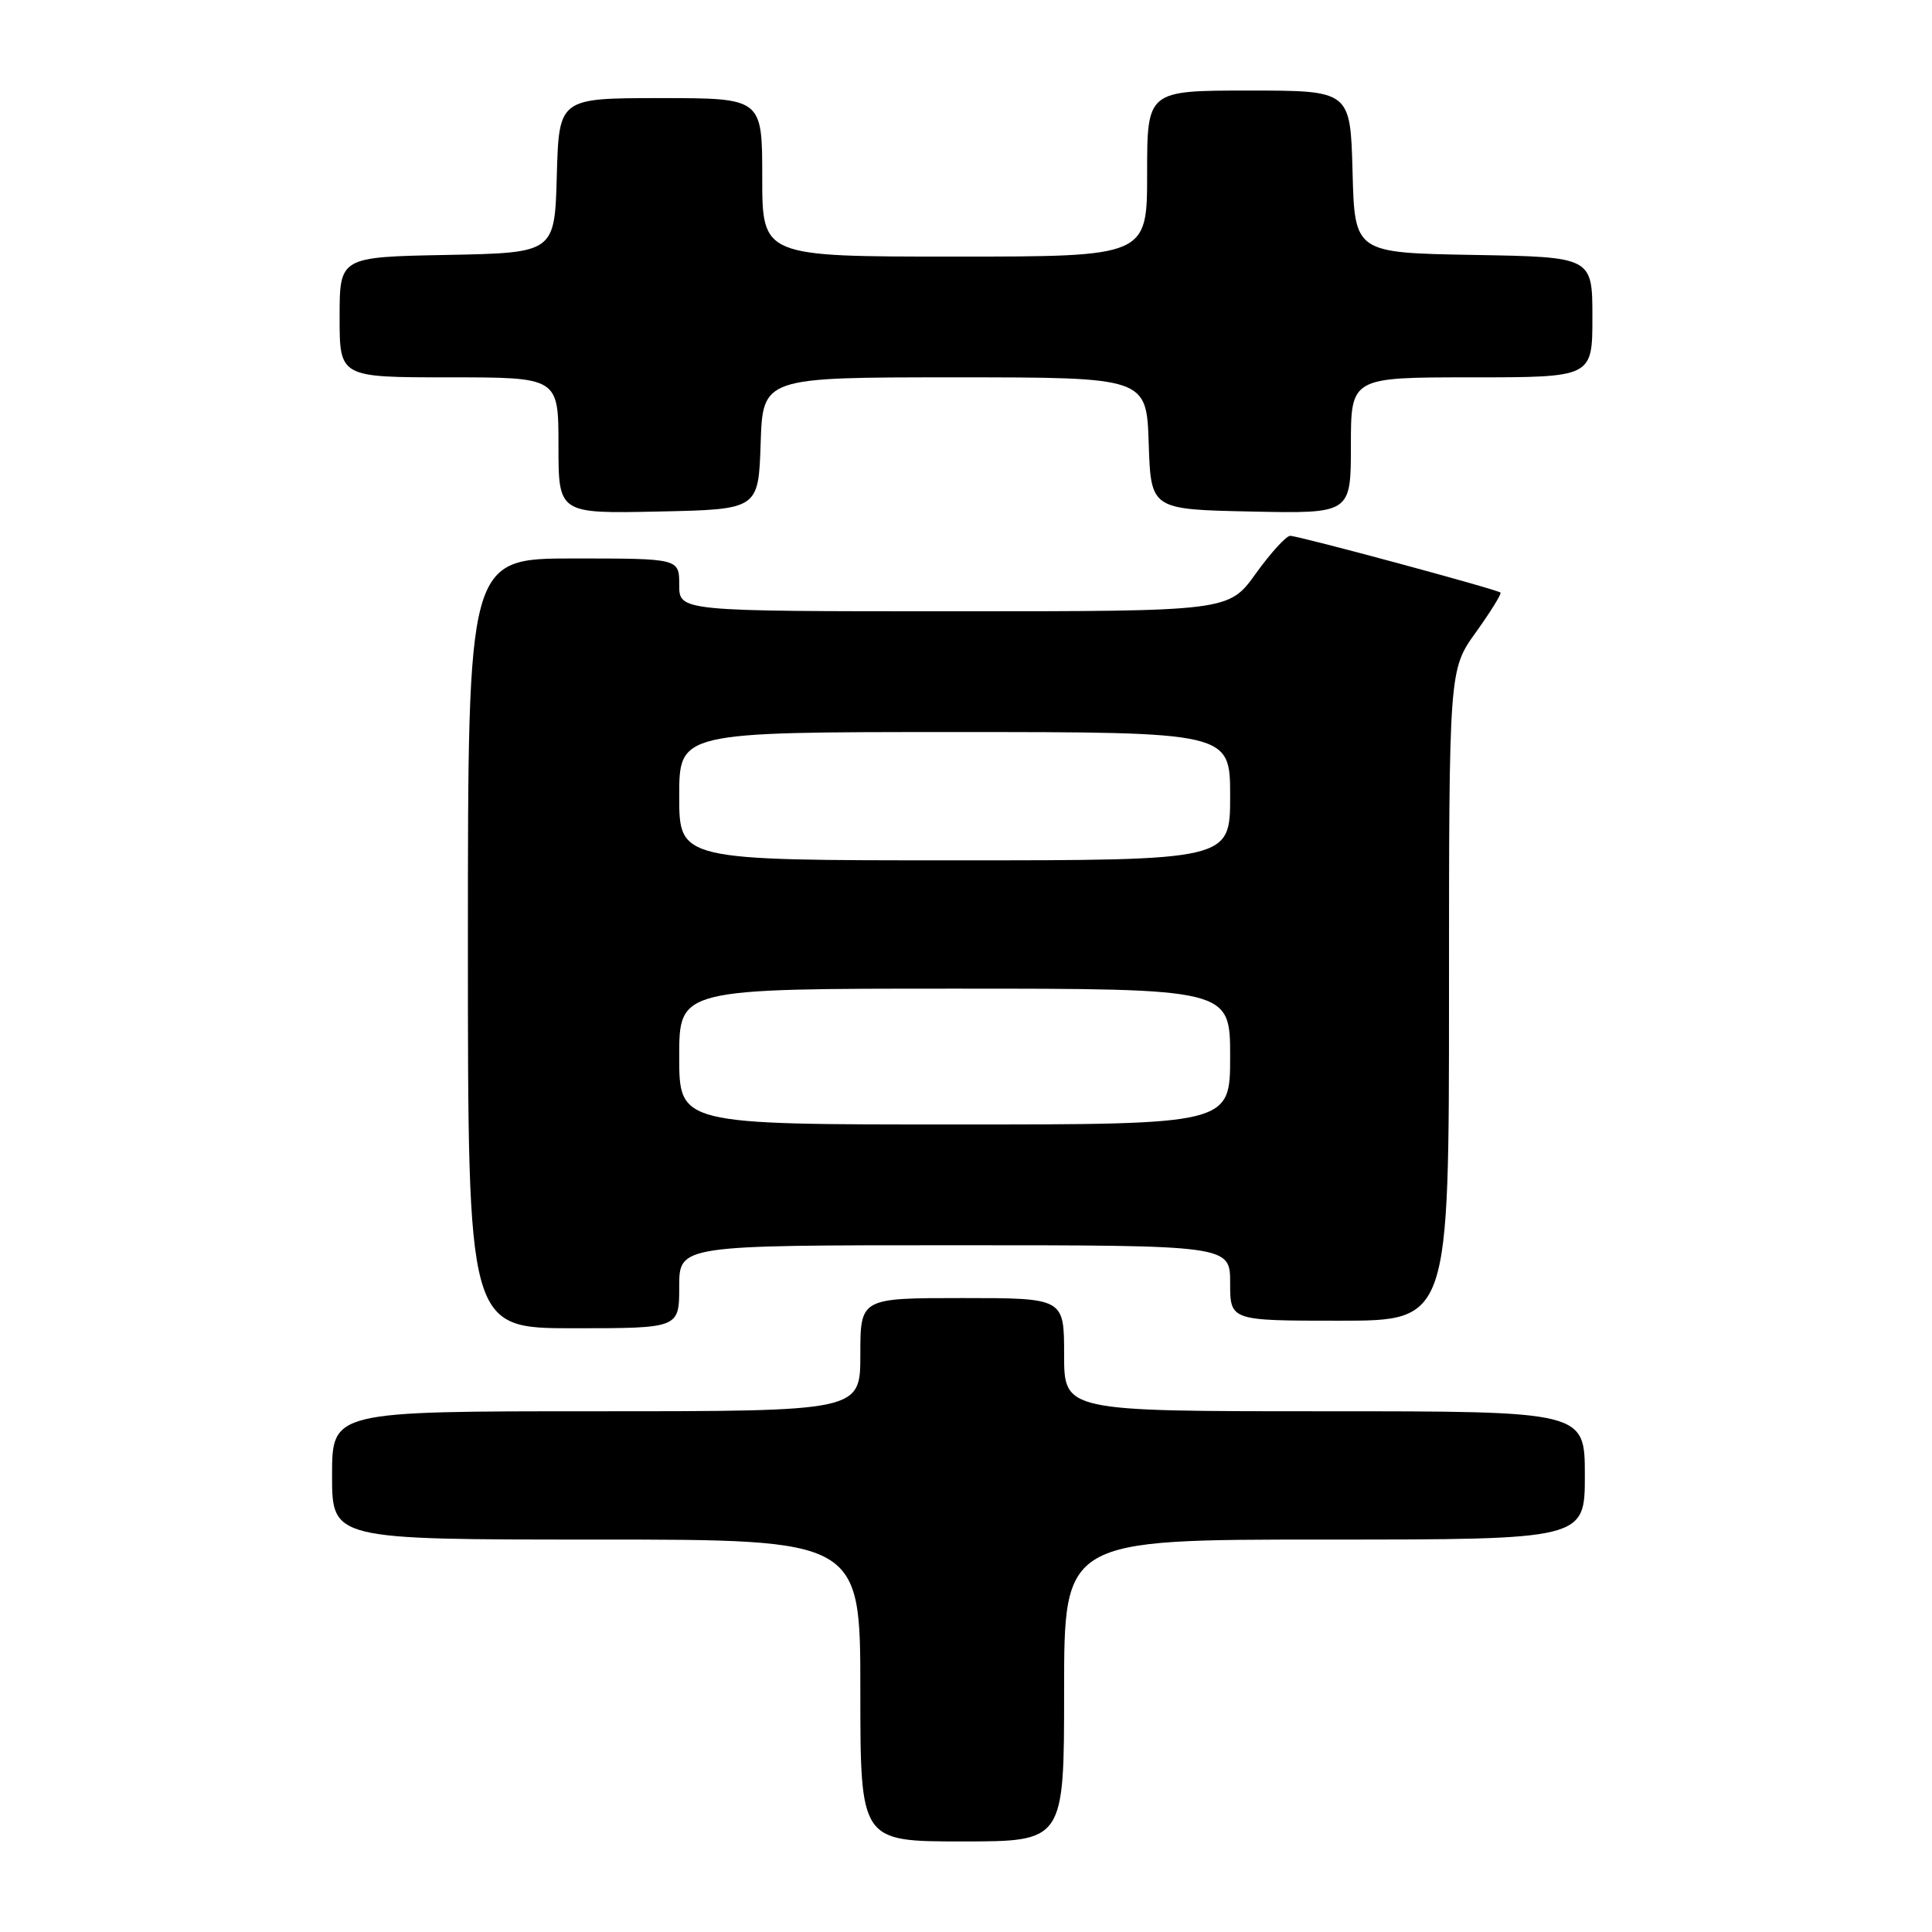 <?xml version="1.0" encoding="UTF-8" standalone="no"?>
<!DOCTYPE svg PUBLIC "-//W3C//DTD SVG 1.1//EN" "http://www.w3.org/Graphics/SVG/1.1/DTD/svg11.dtd" >
<svg xmlns="http://www.w3.org/2000/svg" xmlns:xlink="http://www.w3.org/1999/xlink" version="1.1" viewBox="0 0 256 256">
 <g >
 <path fill="currentColor"
d=" M 141.00 224.00 C 141.00 204.00 141.00 204.00 175.50 204.00 C 210.00 204.00 210.00 204.00 210.00 195.50 C 210.00 187.00 210.00 187.00 175.50 187.00 C 141.00 187.00 141.00 187.00 141.00 179.50 C 141.00 172.00 141.00 172.00 127.50 172.00 C 114.00 172.00 114.00 172.00 114.00 179.50 C 114.00 187.00 114.00 187.00 79.00 187.00 C 44.00 187.00 44.00 187.00 44.00 195.50 C 44.00 204.00 44.00 204.00 79.00 204.00 C 114.00 204.00 114.00 204.00 114.00 224.00 C 114.00 244.00 114.00 244.00 127.50 244.00 C 141.00 244.00 141.00 244.00 141.00 224.00 Z  M 90.00 170.50 C 90.00 165.00 90.00 165.00 126.50 165.00 C 163.00 165.00 163.00 165.00 163.00 170.00 C 163.00 175.00 163.00 175.00 177.50 175.00 C 192.00 175.00 192.00 175.00 192.00 131.87 C 192.00 88.74 192.00 88.74 195.57 83.77 C 197.53 81.04 198.99 78.67 198.82 78.52 C 198.34 78.09 172.07 71.00 170.96 71.00 C 170.43 71.00 168.38 73.25 166.40 76.00 C 162.81 81.00 162.81 81.00 126.41 81.00 C 90.00 81.00 90.00 81.00 90.00 77.50 C 90.00 74.00 90.00 74.00 76.00 74.00 C 62.00 74.00 62.00 74.00 62.00 125.00 C 62.00 176.00 62.00 176.00 76.00 176.00 C 90.00 176.00 90.00 176.00 90.00 170.50 Z  M 100.79 58.75 C 101.08 50.00 101.08 50.00 126.50 50.00 C 151.92 50.00 151.92 50.00 152.21 58.75 C 152.50 67.50 152.50 67.50 165.75 67.78 C 179.00 68.06 179.00 68.06 179.00 59.03 C 179.00 50.00 179.00 50.00 195.00 50.00 C 211.00 50.00 211.00 50.00 211.00 42.03 C 211.00 34.05 211.00 34.05 195.25 33.78 C 179.50 33.50 179.50 33.50 179.22 22.75 C 178.93 12.00 178.93 12.00 165.47 12.00 C 152.00 12.00 152.00 12.00 152.00 23.00 C 152.00 34.00 152.00 34.00 126.50 34.00 C 101.00 34.00 101.00 34.00 101.00 23.50 C 101.00 13.00 101.00 13.00 87.53 13.00 C 74.07 13.00 74.07 13.00 73.78 23.25 C 73.50 33.50 73.50 33.50 59.25 33.78 C 45.00 34.05 45.00 34.05 45.00 42.03 C 45.00 50.00 45.00 50.00 59.50 50.00 C 74.00 50.00 74.00 50.00 74.00 59.03 C 74.00 68.06 74.00 68.06 87.25 67.78 C 100.50 67.50 100.50 67.50 100.79 58.75 Z  M 90.00 140.00 C 90.00 131.00 90.00 131.00 126.50 131.00 C 163.00 131.00 163.00 131.00 163.00 140.00 C 163.00 149.00 163.00 149.00 126.50 149.00 C 90.00 149.00 90.00 149.00 90.00 140.00 Z  M 90.00 105.50 C 90.00 97.00 90.00 97.00 126.50 97.00 C 163.00 97.00 163.00 97.00 163.00 105.50 C 163.00 114.00 163.00 114.00 126.50 114.00 C 90.00 114.00 90.00 114.00 90.00 105.50 Z "/>
</g>
</svg>
